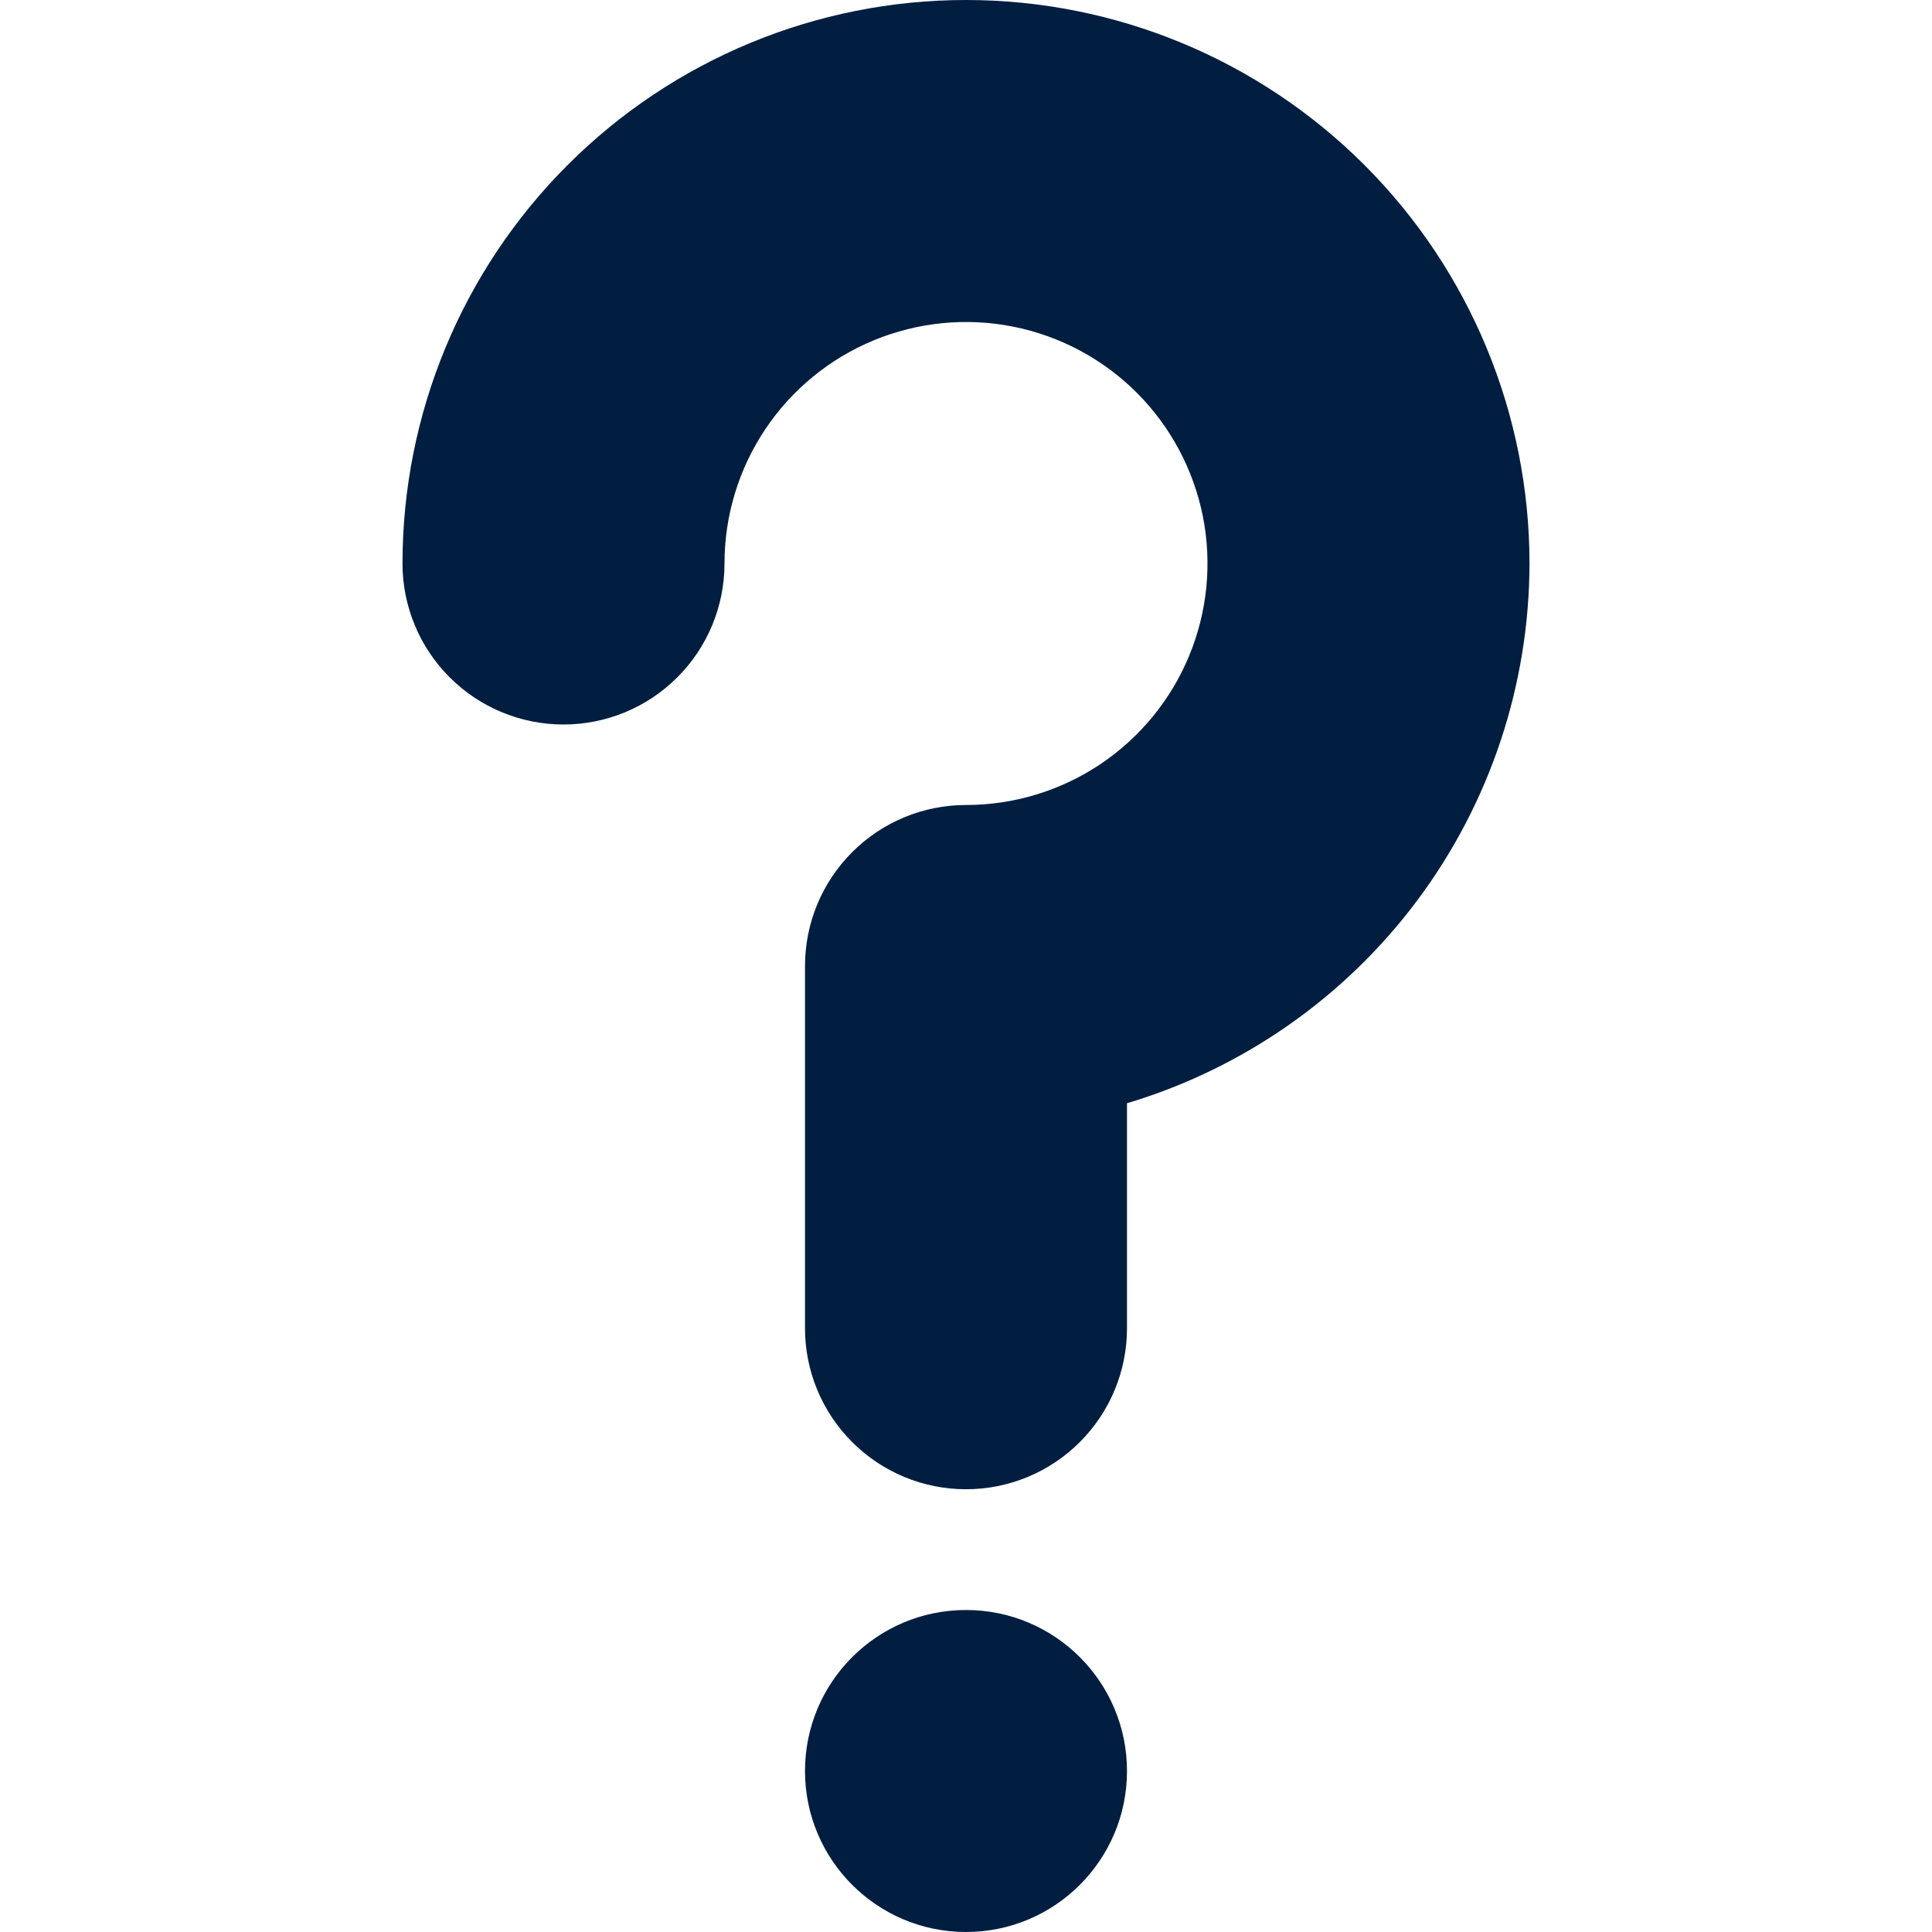 <svg width="48" height="48" viewBox="0 0 48 48" fill="none" xmlns="http://www.w3.org/2000/svg">
<path d="M24 48C26.209 48 28 46.209 28 44C28 41.791 26.209 40 24 40C21.791 40 20 41.791 20 44C20 46.209 21.791 48 24 48Z" fill="#011E41"/>
<path d="M38 14C38 10.287 36.525 6.726 33.9 4.101C31.274 1.475 27.713 0 24 0C20.287 0 16.726 1.475 14.101 4.101C11.475 6.726 10 10.287 10 14C10 15.061 10.421 16.078 11.172 16.828C11.922 17.579 12.939 18 14 18C15.061 18 16.078 17.579 16.828 16.828C17.579 16.078 18 15.061 18 14C18 12.813 18.352 11.653 19.011 10.667C19.671 9.68 20.608 8.911 21.704 8.457C22.8 8.003 24.007 7.884 25.171 8.115C26.334 8.347 27.404 8.918 28.243 9.757C29.082 10.597 29.653 11.666 29.885 12.829C30.116 13.993 29.997 15.2 29.543 16.296C29.089 17.392 28.32 18.329 27.333 18.989C26.347 19.648 25.187 20 24 20C22.939 20 21.922 20.421 21.172 21.172C20.421 21.922 20 22.939 20 24V33C20 34.061 20.421 35.078 21.172 35.828C21.922 36.579 22.939 37 24 37C25.061 37 26.078 36.579 26.828 35.828C27.579 35.078 28 34.061 28 33V27.41C30.887 26.546 33.418 24.775 35.219 22.36C37.02 19.944 37.995 17.013 38 14Z" fill="#011E41"/>
</svg>
